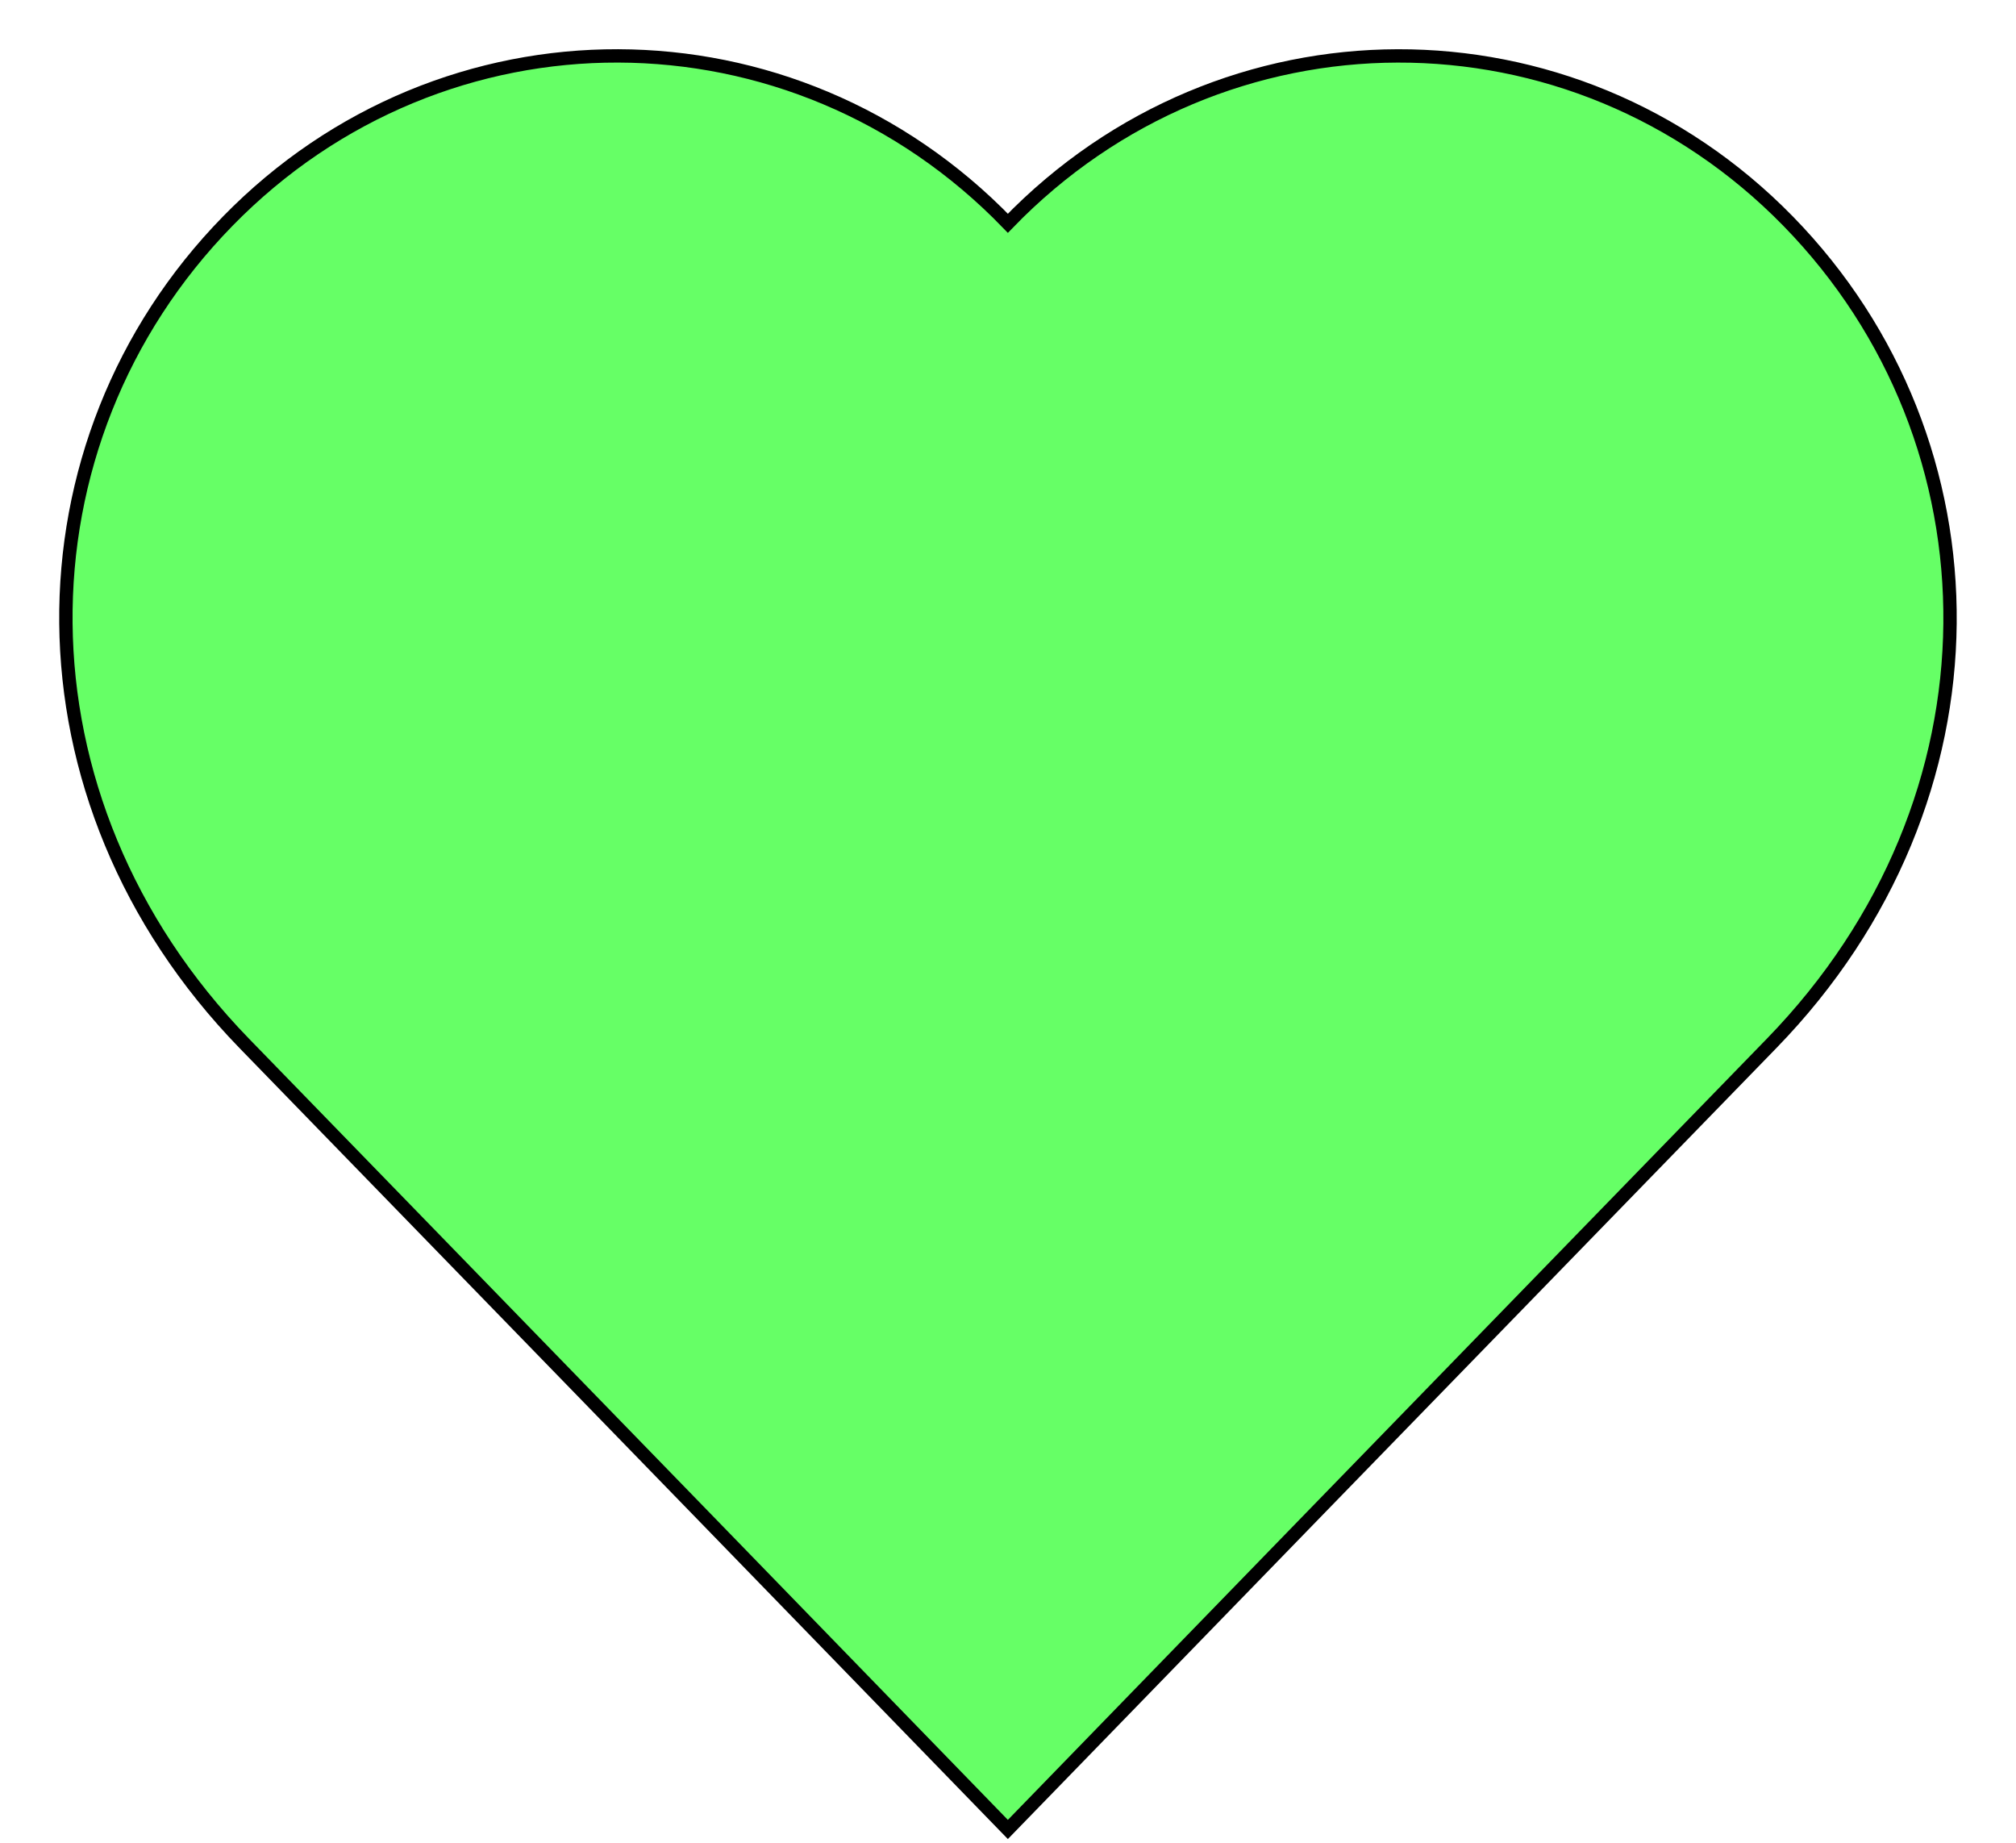<!DOCTYPE svg PUBLIC "-//W3C//DTD SVG 1.1//EN" "http://www.w3.org/Graphics/SVG/1.1/DTD/svg11.dtd">
<svg xmlns="http://www.w3.org/2000/svg" xmlns:xlink="http://www.w3.org/1999/xlink" version="1.1" preserveAspectRatio="none" viewBox="-0.5 -0.5 151 138"><defs/><g><path d="M 74.99 136.5 C 80.55 130.77 112.33 98.06 132.2 77.63 C 150 59.32 149.61 32.63 133.44 16.07 C 117.25 -0.5 91.09 -0.43 74.99 16.22 C 58.89 -0.43 32.73 -0.5 16.56 16.06 C 0.38 32.61 0 59.31 17.79 77.63 C 37.66 98.06 69.43 130.77 74.99 136.5 Z" fill="#66ff66" stroke="#000000" stroke-miterlimit="10" pointer-events="none"/></g></svg>
